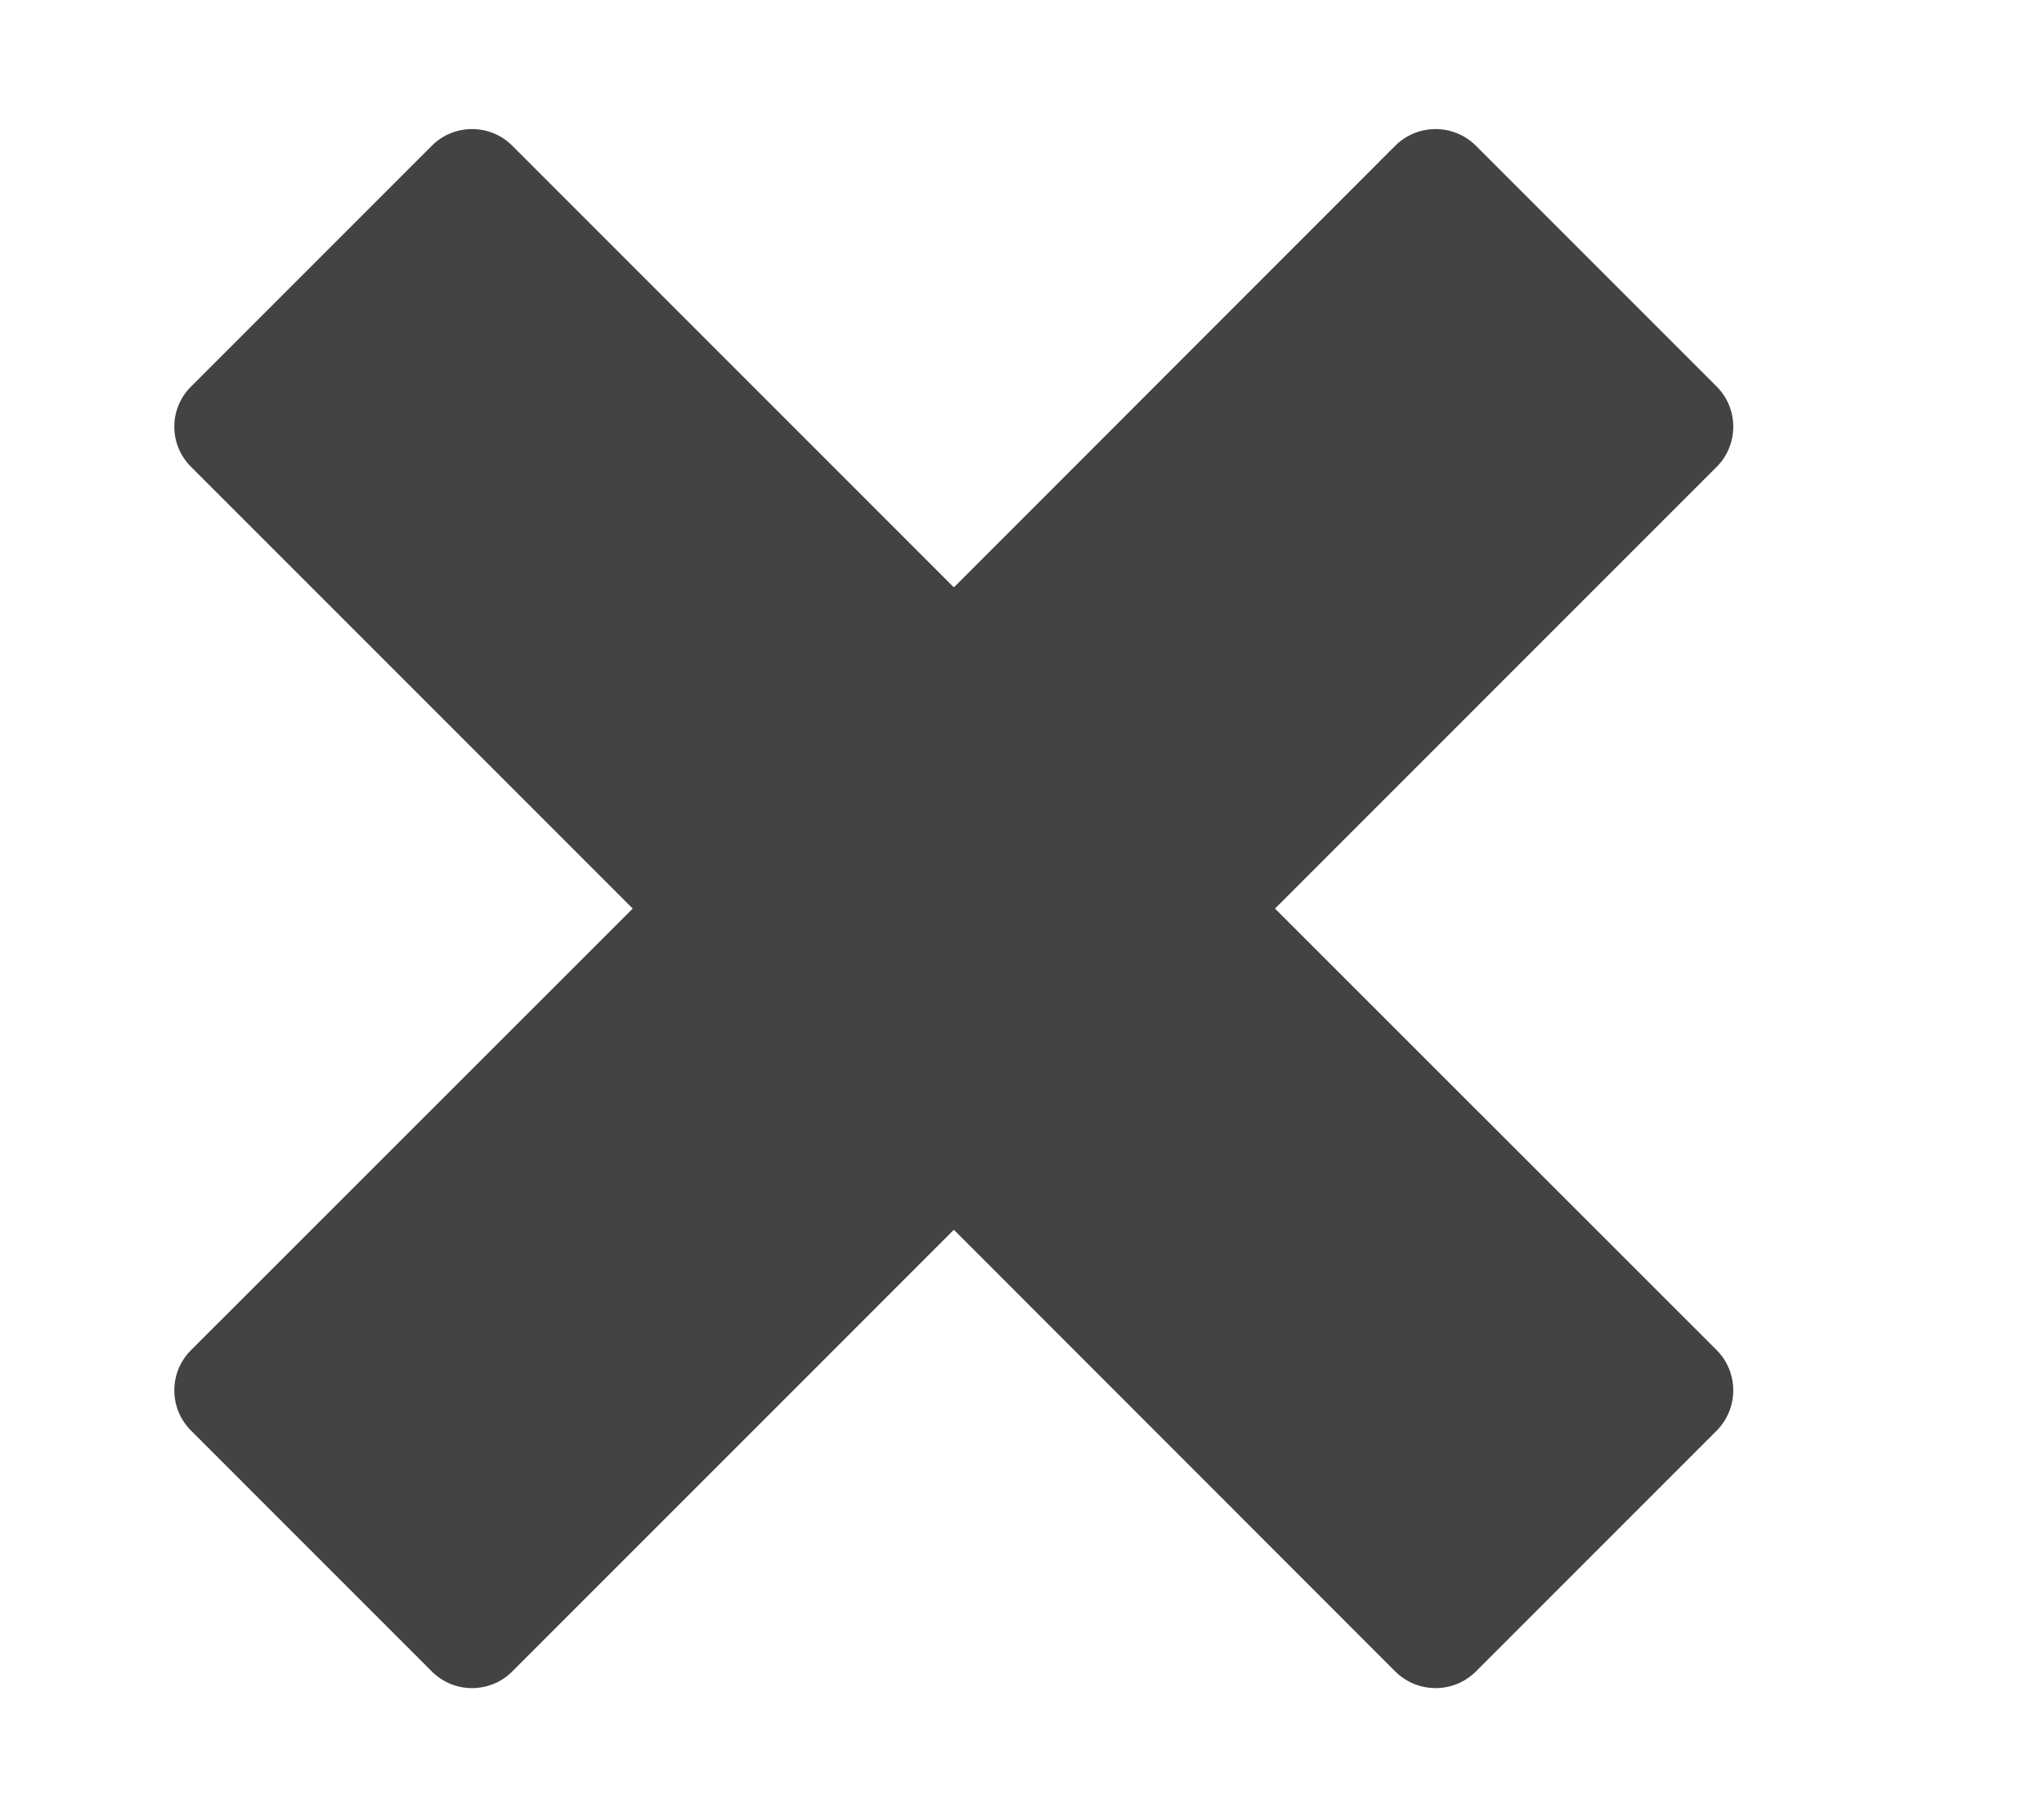 <svg width="9" height="8" viewBox="0 0 9 8" fill="none" xmlns="http://www.w3.org/2000/svg">
<g id="Group 48097338">
<path id="Union" d="M2.255 0.641C2.158 0.544 1.999 0.544 1.902 0.641L0.841 1.702C0.743 1.799 0.743 1.958 0.841 2.055L2.786 4L0.841 5.944C0.743 6.042 0.743 6.2 0.841 6.298L1.902 7.359C1.999 7.456 2.158 7.456 2.255 7.359L4.2 5.414L6.144 7.359C6.242 7.456 6.4 7.456 6.498 7.359L7.559 6.298C7.656 6.2 7.656 6.042 7.559 5.944L5.614 4L7.559 2.055C7.656 1.958 7.656 1.799 7.559 1.702L6.498 0.641C6.4 0.544 6.242 0.544 6.144 0.641L4.2 2.586L2.255 0.641Z" fill="#434343"/>
</g>
</svg>
